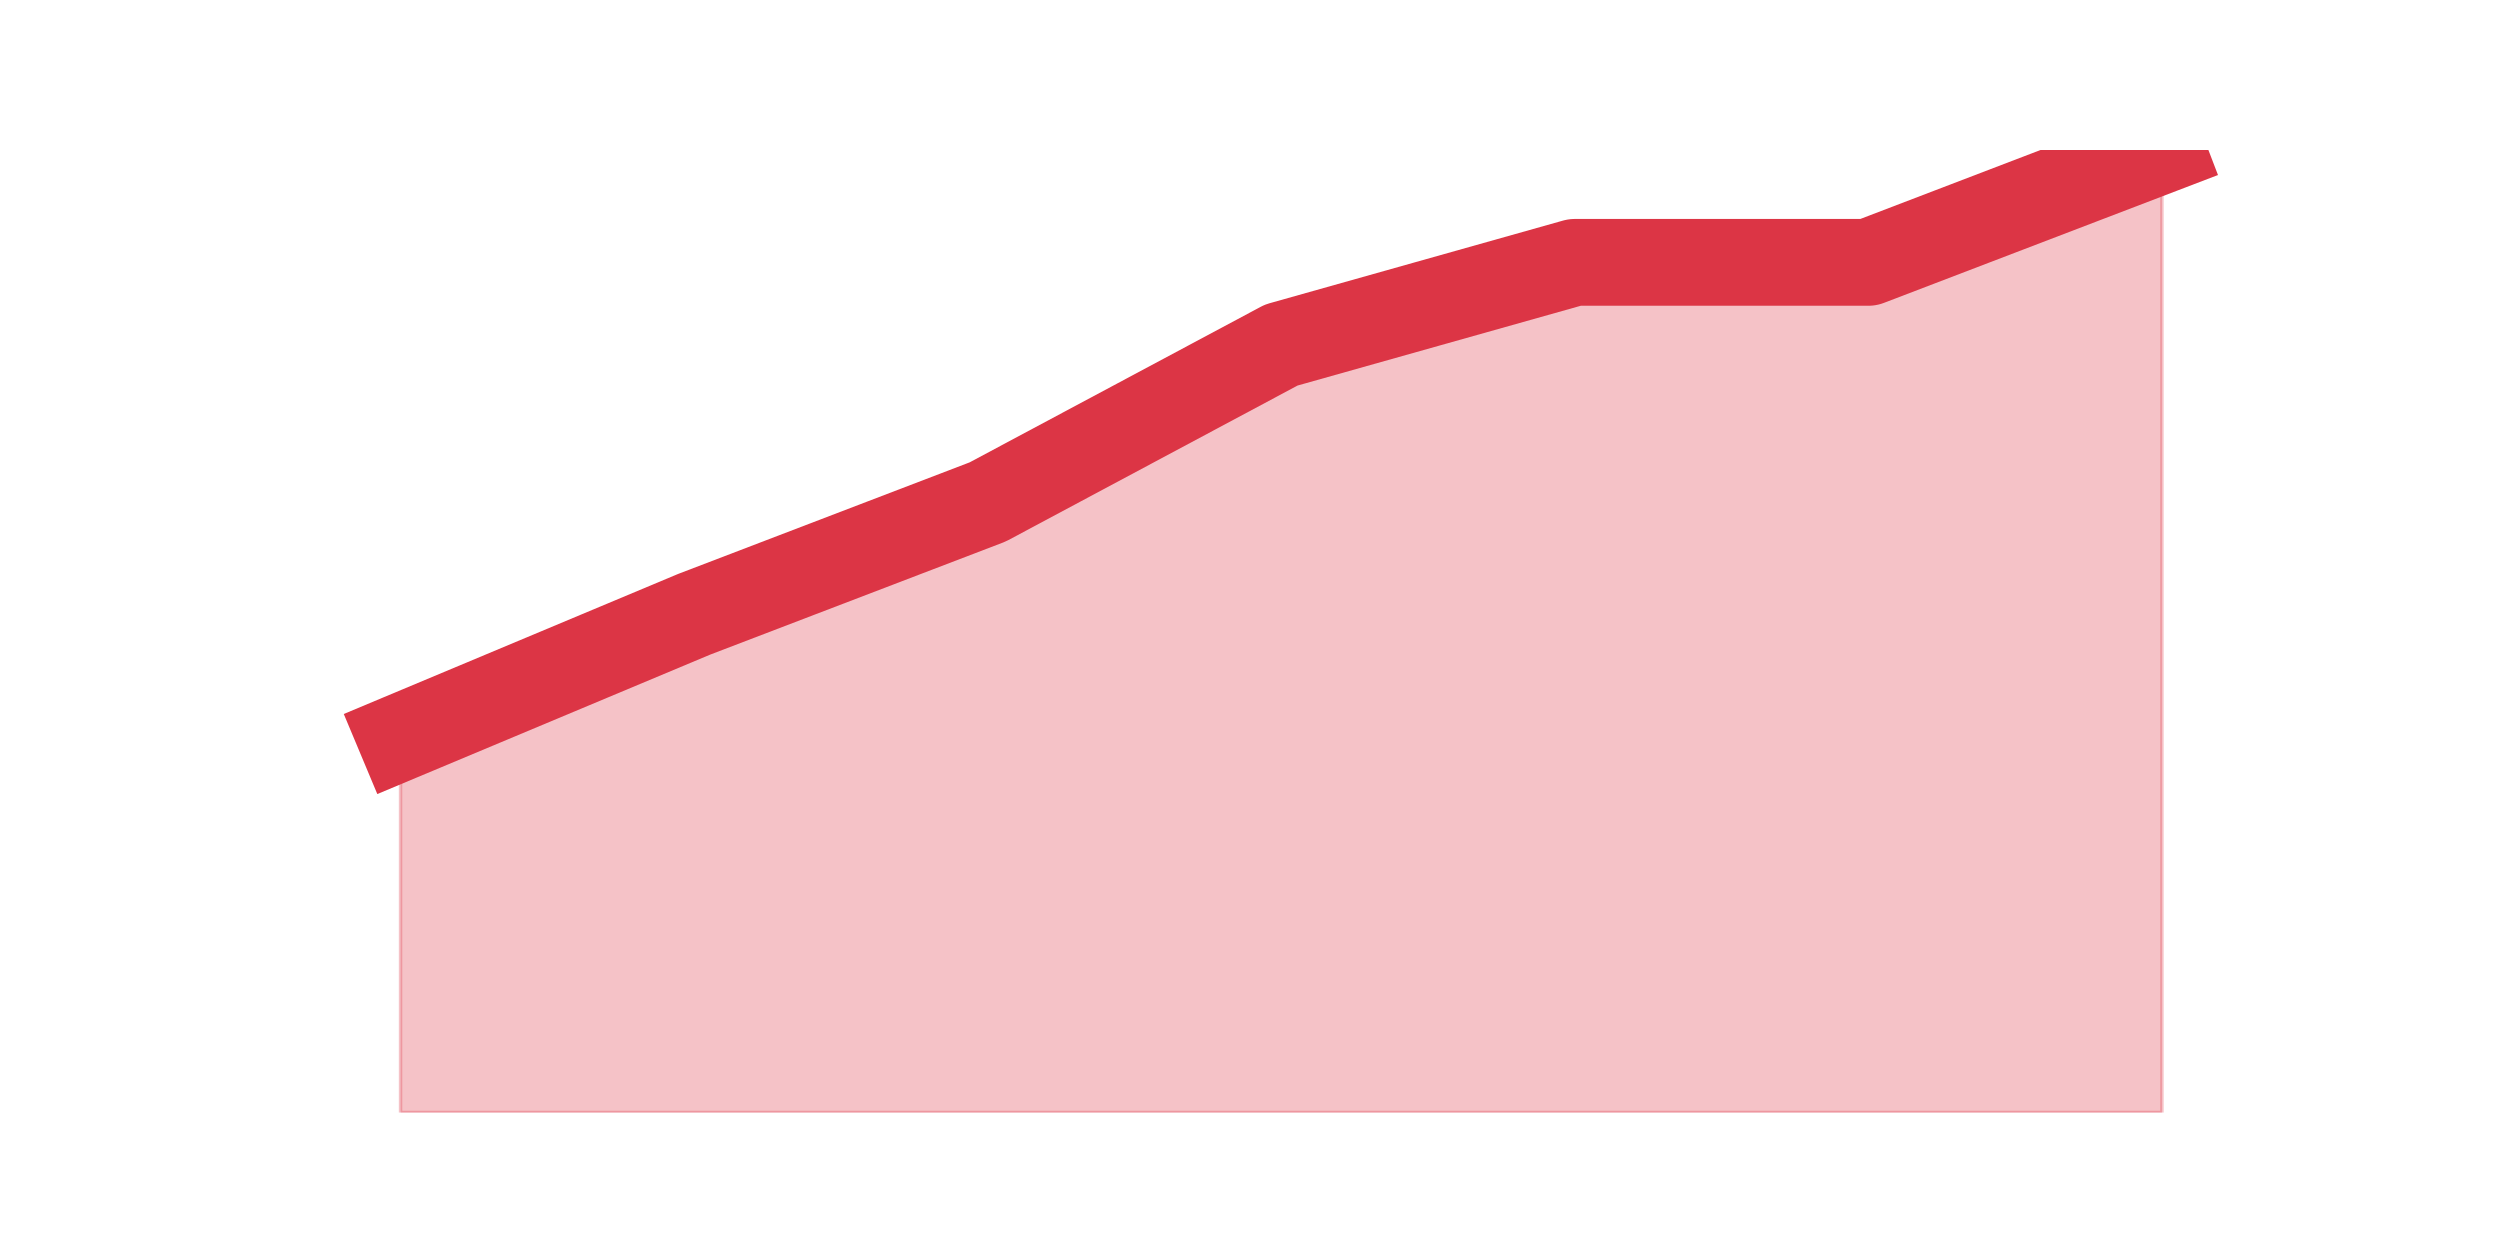 <?xml version="1.0" encoding="utf-8" standalone="no"?>
<!DOCTYPE svg PUBLIC "-//W3C//DTD SVG 1.1//EN"
  "http://www.w3.org/Graphics/SVG/1.1/DTD/svg11.dtd">
<!-- Created with matplotlib (https://matplotlib.org/) -->
<svg height="360pt" version="1.1" viewBox="0 0 720 360" width="720pt" xmlns="http://www.w3.org/2000/svg" xmlns:xlink="http://www.w3.org/1999/xlink">
 <defs>
  <style type="text/css">*{stroke-linecap:butt;stroke-linejoin:round;}</style>
 </defs>
 <g id="figure_1">
  <g id="patch_1">
   <path d="M 0 360 
L 720 360 
L 720 0 
L 0 0 
z
" style="fill:none;"/>
  </g>
  <g id="axes_1">
   <g id="matplotlib.axis_1"/>
   <g id="matplotlib.axis_2"/>
   <g id="PolyCollection_1">
    <defs>
     <path d="M 115.364 -147.671 
L 115.364 -39.6 
L 199.909 -39.6 
L 284.455 -39.6 
L 369 -39.6 
L 453.545 -39.6 
L 538.091 -39.6 
L 622.636 -39.6 
L 622.636 -316.8 
L 622.636 -316.8 
L 538.091 -284.44 
L 453.545 -284.44 
L 369 -260.627 
L 284.455 -215.445 
L 199.909 -183.085 
L 115.364 -147.671 
z
" id="mf5ff272b75" style="stroke:#dc3545;stroke-opacity:0.3;"/>
    </defs>
    <g clip-path="url(#pf64e96e8a5)">
     <use style="fill:#dc3545;fill-opacity:0.3;stroke:#dc3545;stroke-opacity:0.3;" x="0" xlink:href="#mf5ff272b75" y="360"/>
    </g>
   </g>
   <g id="line2d_1">
    <path clip-path="url(#pf64e96e8a5)" d="M 115.364 212.329 
L 199.909 176.915 
L 284.455 144.555 
L 369 99.373 
L 453.545 75.56 
L 538.091 75.56 
L 622.636 43.2 
" style="fill:none;stroke:#dc3545;stroke-linecap:square;stroke-width:25;"/>
   </g>
  </g>
 </g>
 <defs>
  <clipPath id="pf64e96e8a5">
   <rect height="277.2" width="558" x="90" y="43.2"/>
  </clipPath>
 </defs>
</svg>

